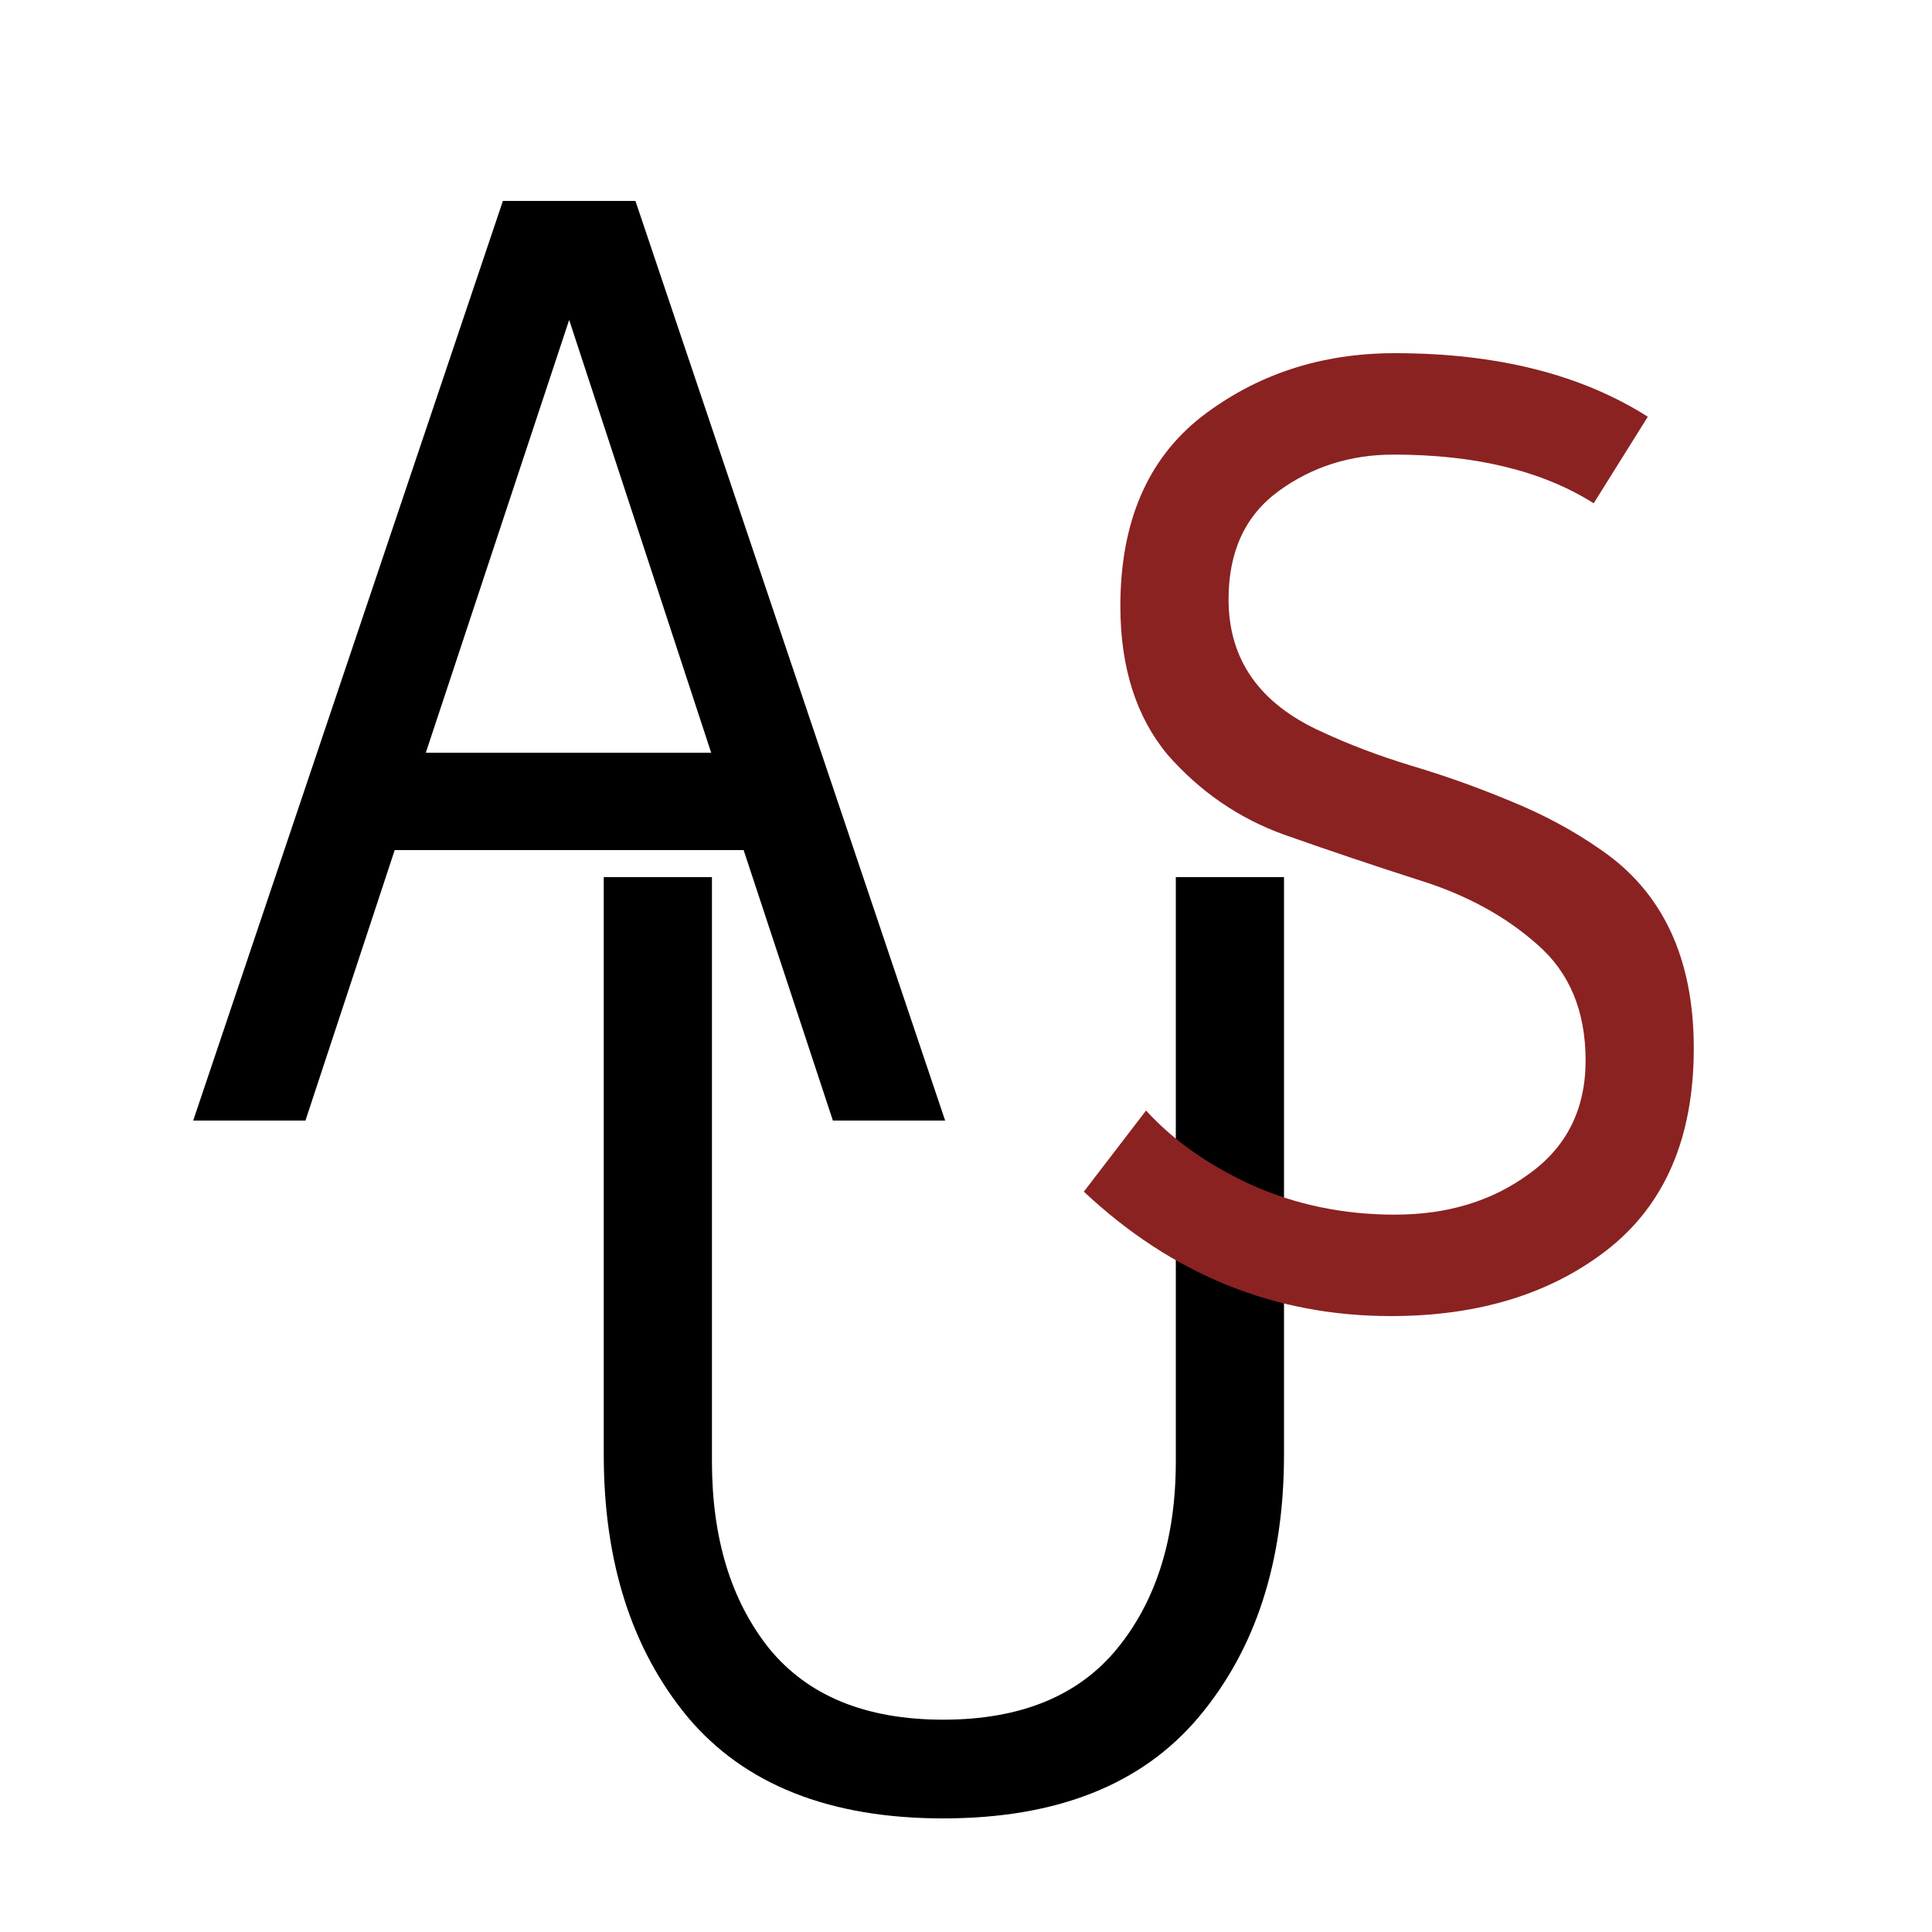 <svg width="100" height="100" viewBox="0 0 100 100" fill="none" xmlns="http://www.w3.org/2000/svg">
<rect x="0" y="0" width="100" height="100" fill="#808080" stroke="none"/>
<g clip-path="url(#clip0_88_2)">
<rect width="100" height="100" fill="white"/>
<path d="M31.25 45.4H36.85V75.64C36.85 79.607 37.83 82.827 39.79 85.3C41.797 87.773 44.807 89.01 48.82 89.01C52.833 89.01 55.843 87.773 57.85 85.3C59.857 82.827 60.86 79.607 60.86 75.64V45.4H66.46V75.29C66.46 80.843 64.99 85.37 62.05 88.87C59.11 92.37 54.7 94.12 48.82 94.12C42.94 94.12 38.53 92.37 35.59 88.87C32.697 85.37 31.25 80.843 31.25 75.29V45.4Z" fill="black"/>
<path d="M59.32 57.48C60.72 59.02 62.54 60.303 64.78 61.33C67.067 62.357 69.54 62.87 72.2 62.87C74.907 62.87 77.217 62.17 79.13 60.77C81.09 59.37 82.07 57.41 82.07 54.89C82.07 52.323 81.23 50.317 79.55 48.87C77.917 47.423 75.91 46.327 73.53 45.58C71.197 44.833 68.84 44.04 66.46 43.2C64.127 42.36 62.12 40.983 60.44 39.07C58.807 37.11 57.99 34.543 57.99 31.37C57.99 27.03 59.39 23.763 62.19 21.57C65.037 19.377 68.373 18.28 72.2 18.28C77.473 18.28 81.837 19.377 85.29 21.57L82.49 26.05C79.83 24.37 76.377 23.53 72.13 23.53C69.89 23.53 67.907 24.16 66.18 25.42C64.453 26.68 63.59 28.547 63.59 31.02C63.59 34.147 65.2 36.433 68.42 37.88C69.82 38.533 71.36 39.117 73.04 39.63C74.767 40.143 76.47 40.75 78.15 41.45C79.877 42.15 81.44 42.99 82.84 43.97C86.06 46.163 87.67 49.593 87.67 54.26C87.67 58.88 86.177 62.357 83.19 64.69C80.25 66.977 76.517 68.12 71.99 68.12C65.97 68.12 60.673 65.973 56.1 61.68L59.32 57.48Z" fill="#8A2222"/>
<path d="M32.89 10.4L48.92 58H43.11L38.49 44H20.43L15.81 58H10L26.03 10.4H32.89ZM29.46 16.56L22.04 38.96H36.81L29.46 16.56Z" fill="black"/>
</g>
<defs>
<clipPath id="clip0_88_2">
<rect width="100" height="100" fill="white"/>
</clipPath>
</defs>
</svg>
